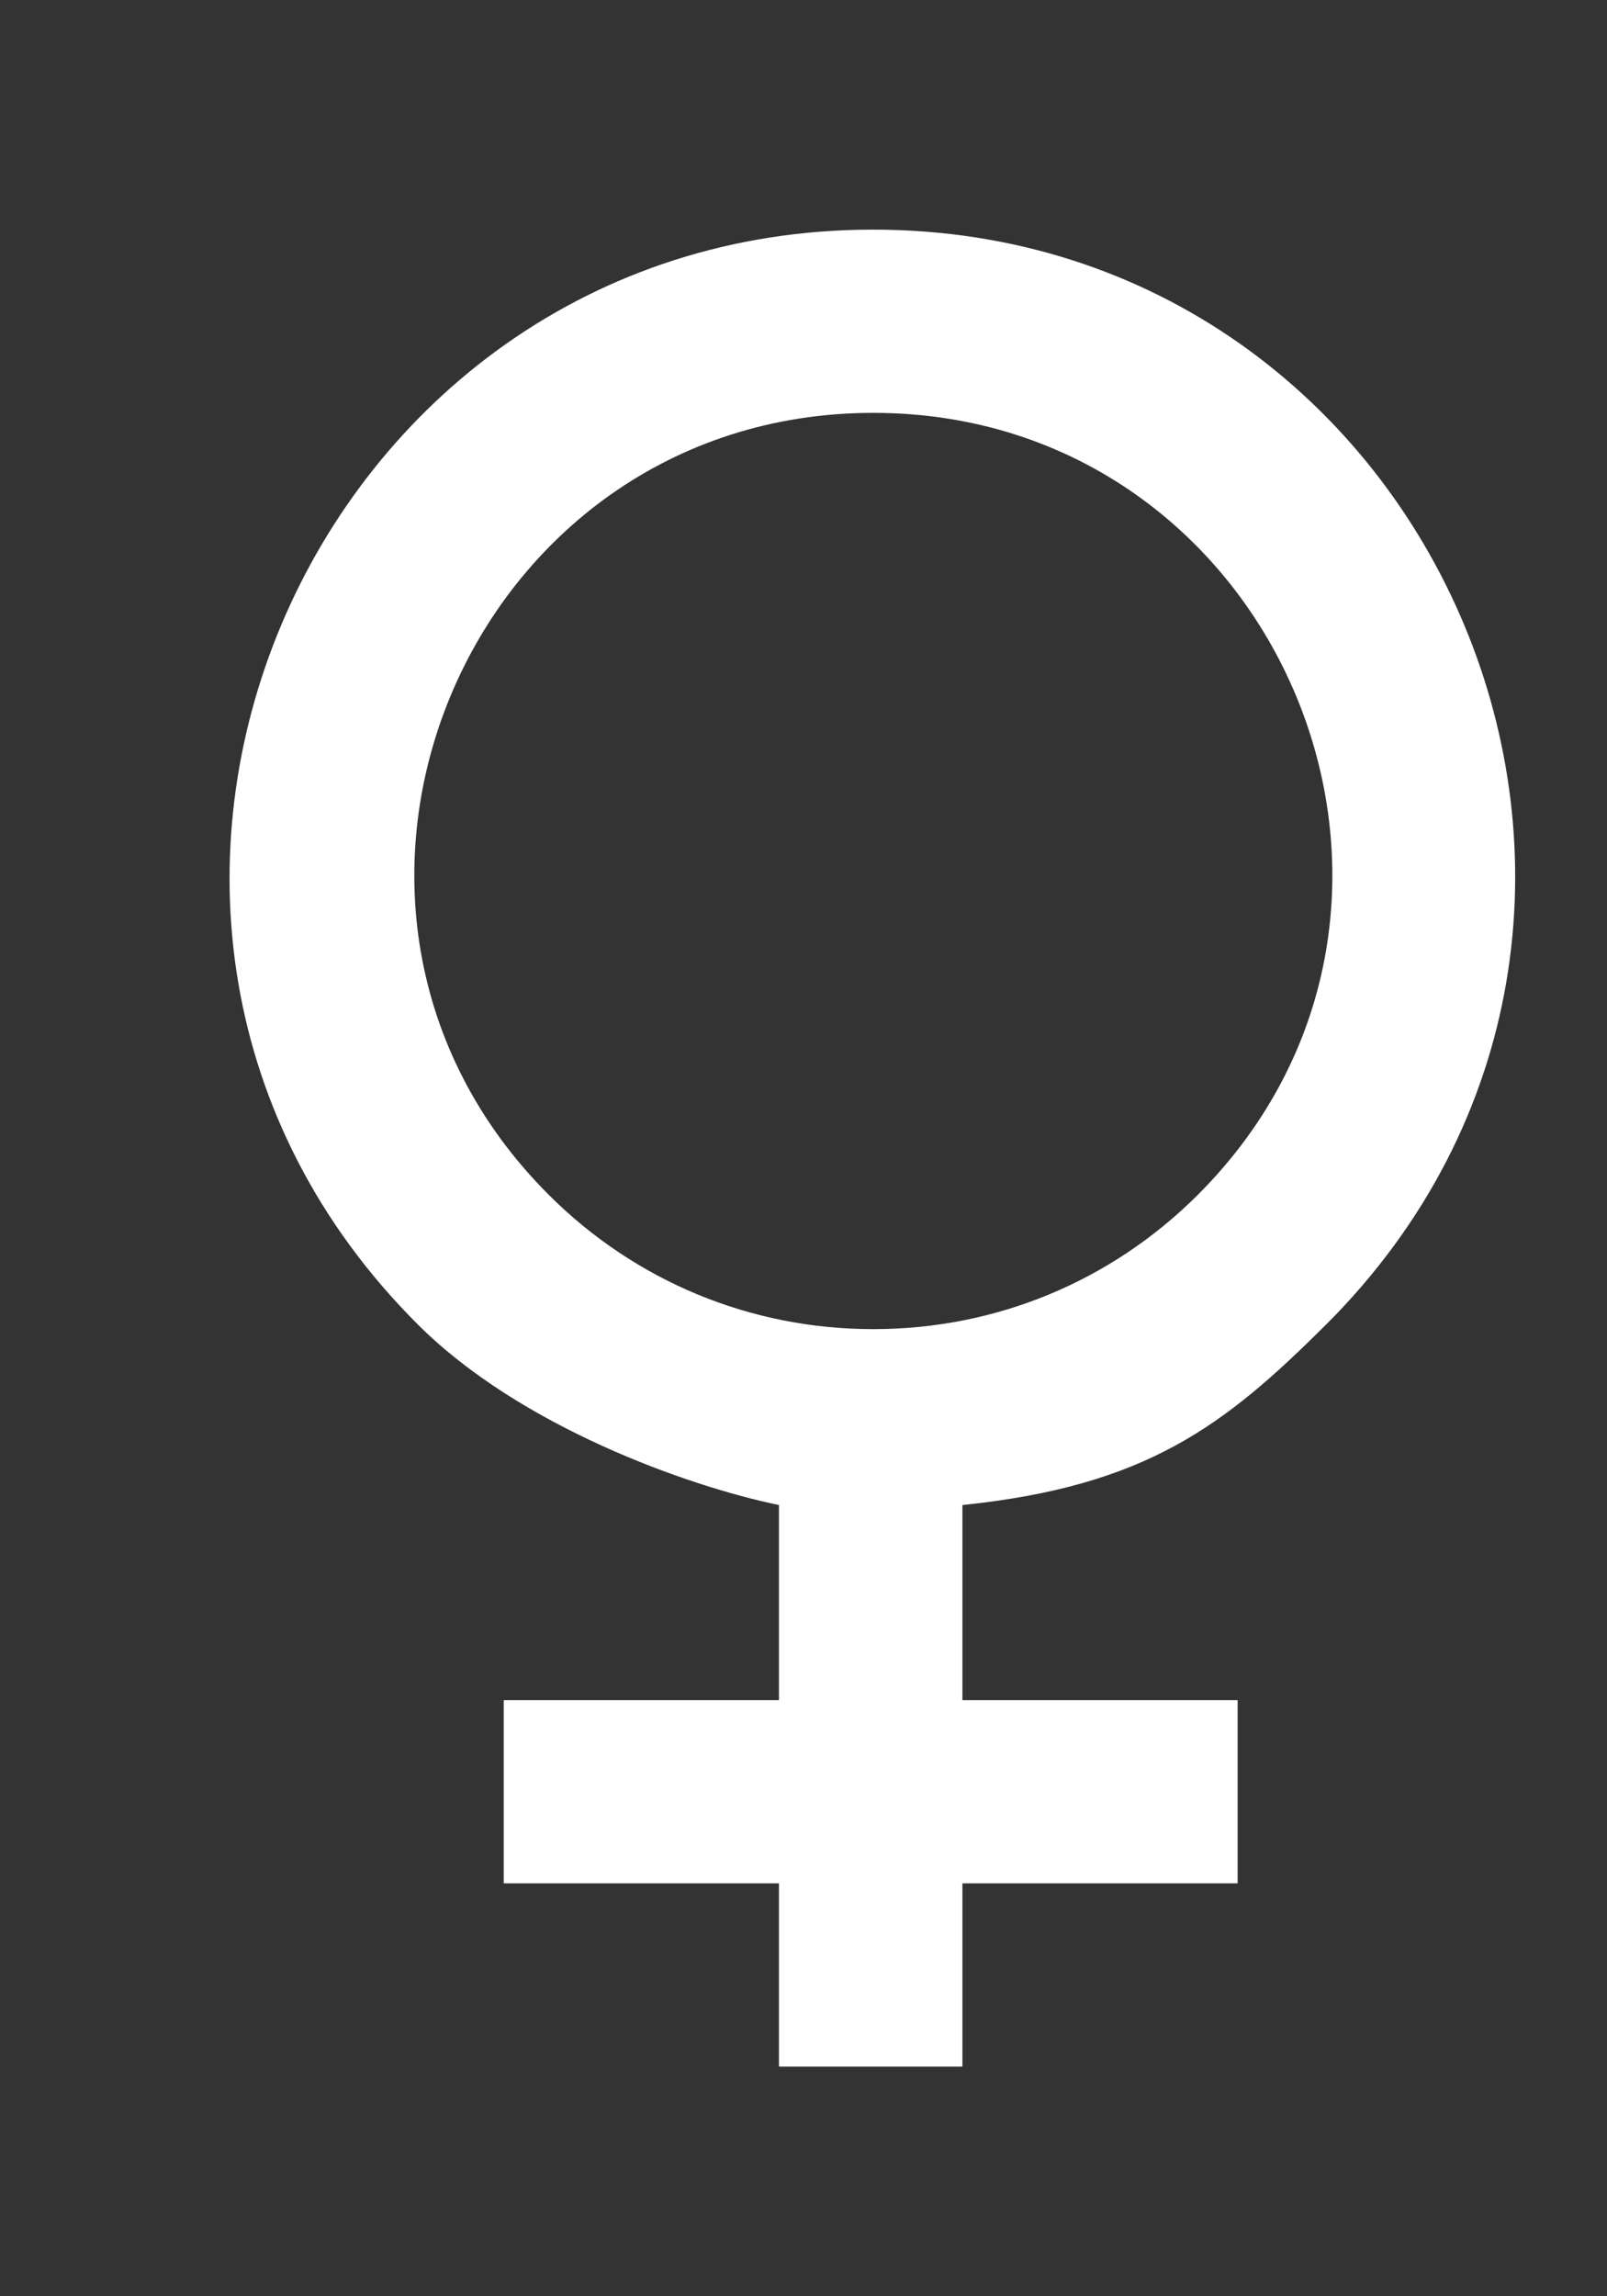 <!-- Generated by IcoMoon.io -->
<svg version="1.1" xmlns="http://www.w3.org/2000/svg" width="28" height="40" viewBox="0 0 28 40">
<rect x="0" y="0" width="28" height="40" fill="#333333" stroke="none"/>
<title>mp-female-</title>
<path fill="#fff" d="M15.216 23.153c-2.135 0-4.141-0.83-5.652-2.337-5.032-5.026-1.419-13.624 5.652-13.624 7.067 0 10.689 8.593 5.652 13.624-1.511 1.507-3.516 2.337-5.652 2.337zM23.106 23.073c7.073-7.063 1.977-19.073-7.895-19.073-9.849 0-15.004 12.011-7.93 19.073 1.776 1.773 4.693 2.814 6.291 3.144v3.398h-4.795v3.192h4.795v3.192h3.197v-3.192h4.795v-3.192h-4.795v-3.398c3.197-0.33 4.559-1.371 6.336-3.144z"></path>
</svg>
